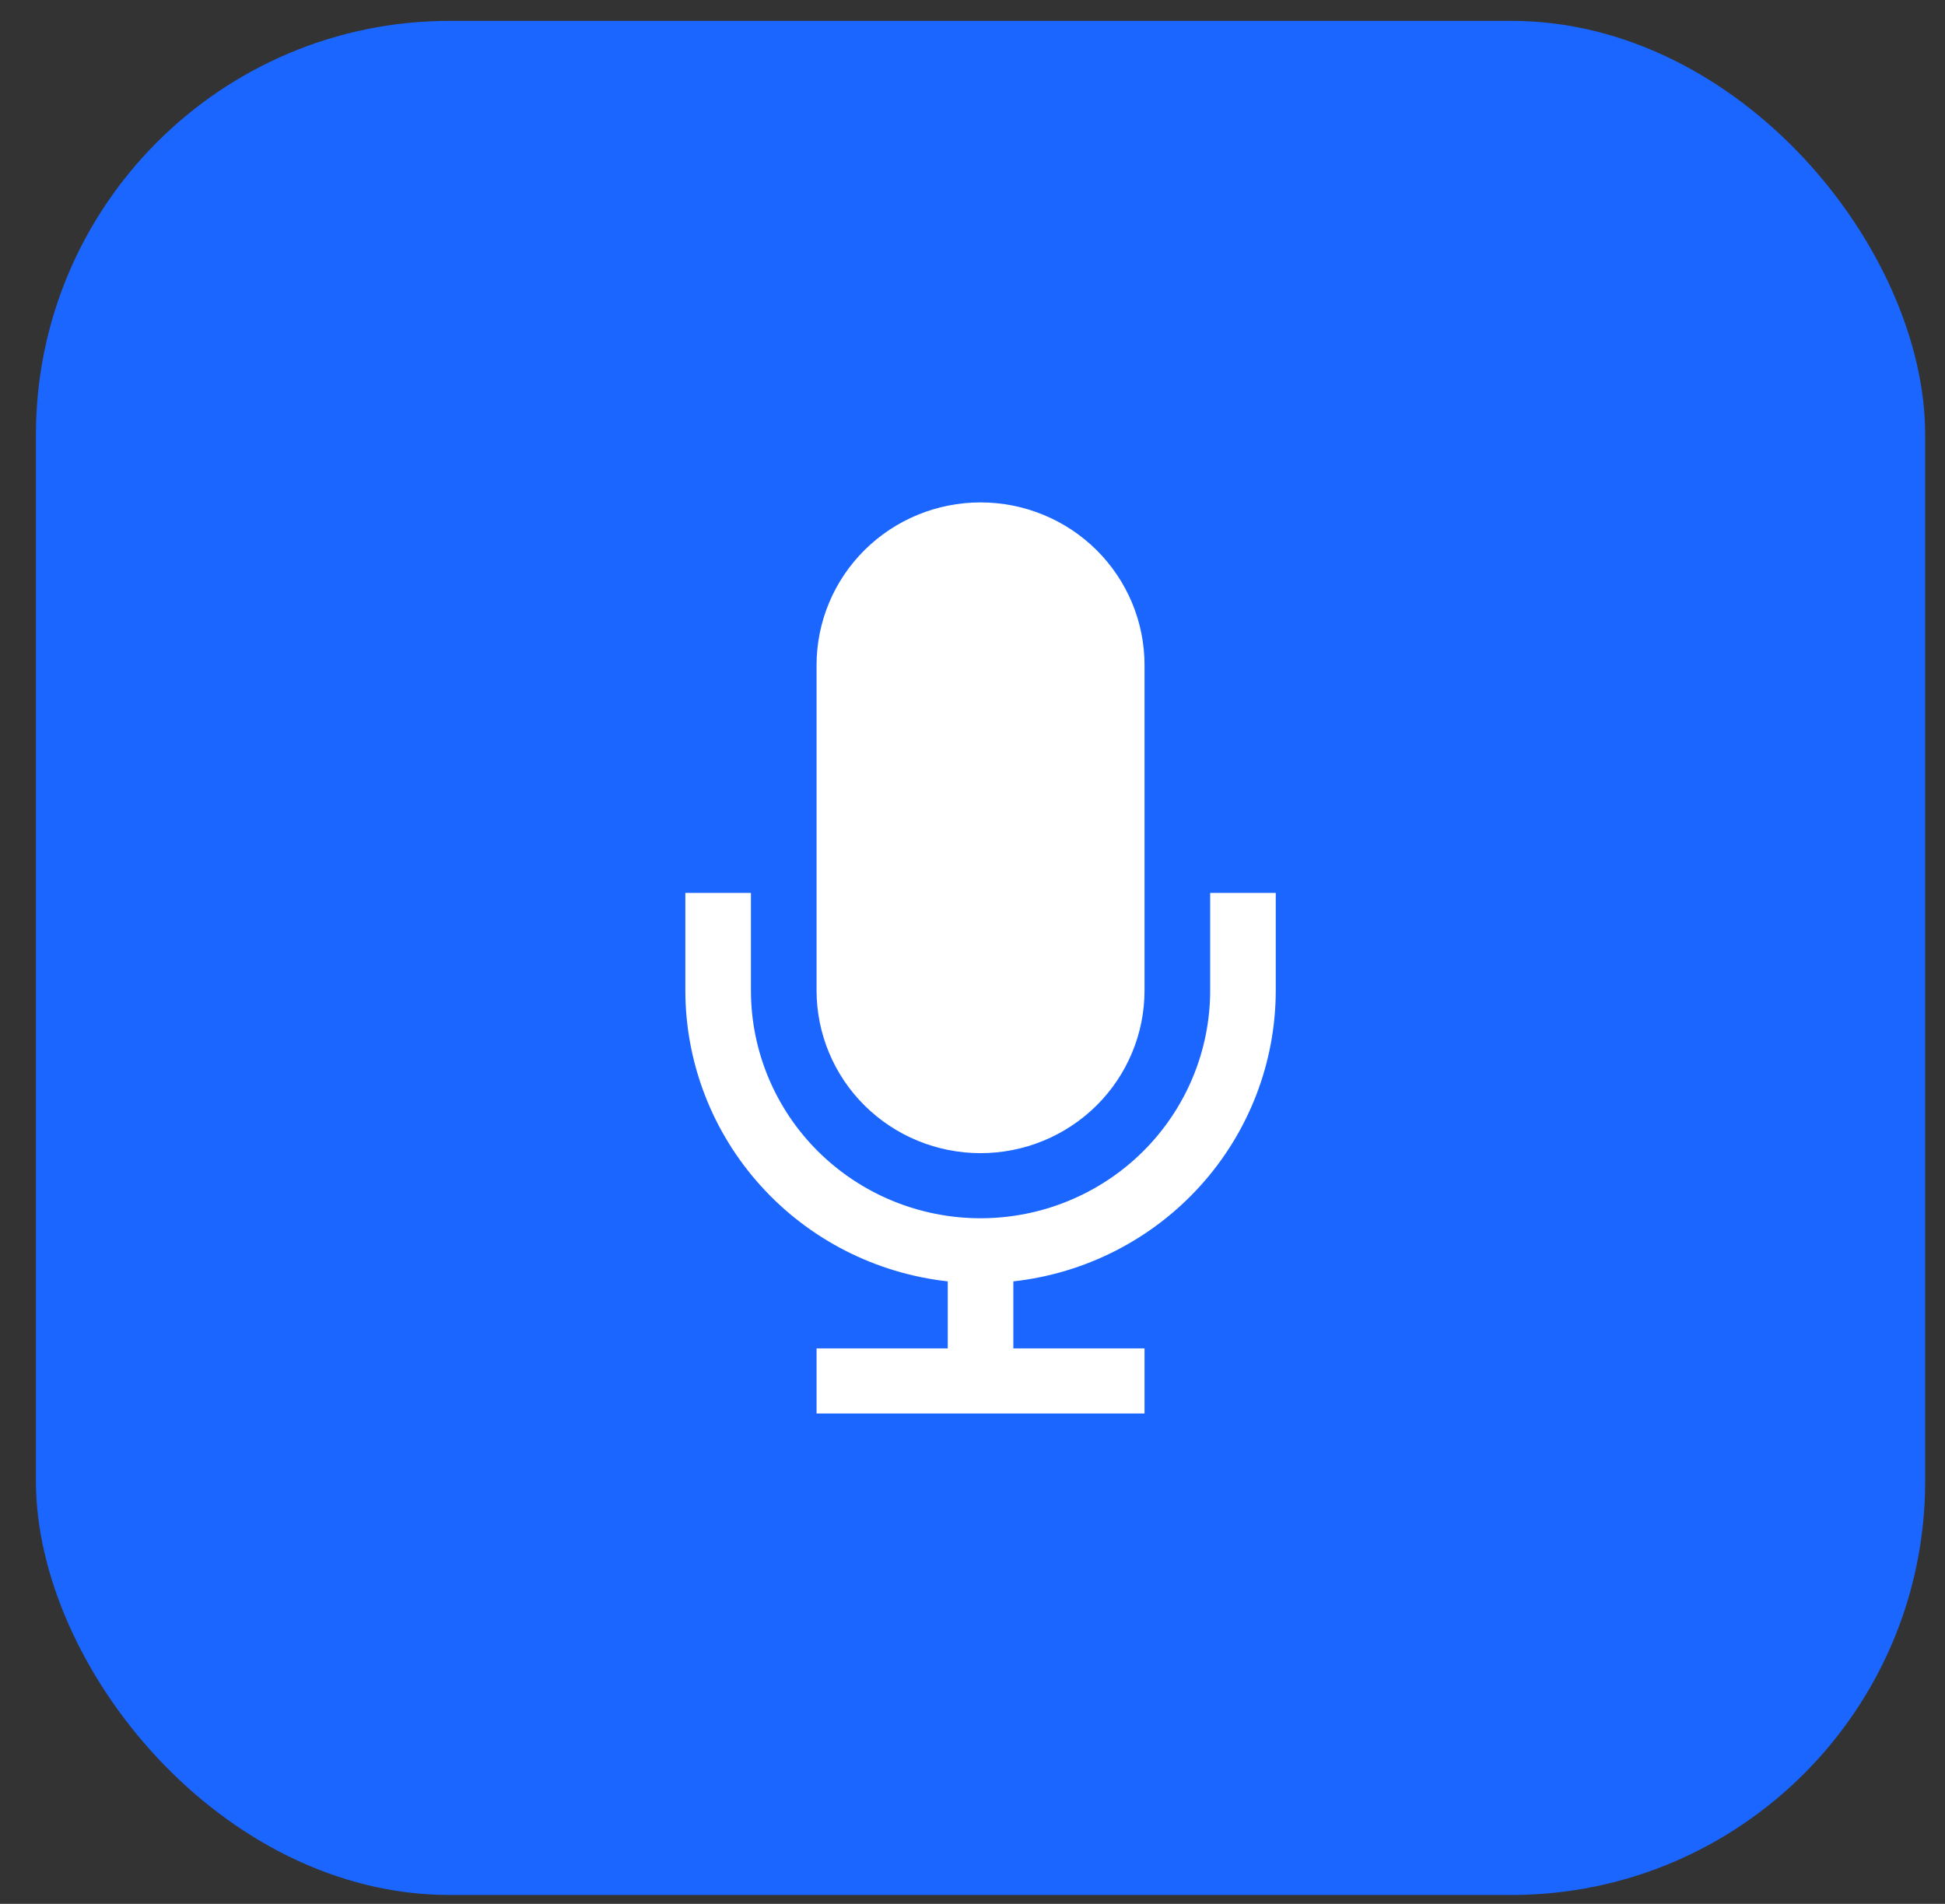 <svg width="47" height="46" viewBox="0 0 47 46" fill="none" xmlns="http://www.w3.org/2000/svg">
<rect x="0" y="0" width="47" height="46" fill="#333333" stroke="none"/>
<rect x="0.868" y="0.504" width="45.653" height="45.282" rx="10" fill="#1A66FF"/>
<path d="M29.243 21.573V23.932C29.243 25.391 28.658 26.791 27.618 27.823C26.577 28.855 25.166 29.435 23.695 29.435C22.223 29.435 20.812 28.855 19.771 27.823C18.731 26.791 18.146 25.391 18.146 23.932V21.573H16.561V23.932C16.562 25.671 17.209 27.35 18.379 28.646C19.548 29.943 21.159 30.767 22.902 30.96V32.579H19.732V34.152H27.657V32.579H24.487V30.96C26.23 30.767 27.84 29.943 29.01 28.646C30.18 27.35 30.827 25.671 30.828 23.932V21.573H29.243Z" fill="white"/>
<path d="M23.695 27.862C24.746 27.862 25.753 27.448 26.497 26.711C27.24 25.974 27.657 24.974 27.657 23.931V16.07C27.657 15.027 27.24 14.028 26.497 13.29C25.753 12.553 24.746 12.139 23.695 12.139C22.643 12.139 21.636 12.553 20.892 13.29C20.149 14.028 19.732 15.027 19.732 16.07V23.931C19.732 24.974 20.149 25.974 20.892 26.711C21.636 27.448 22.643 27.862 23.695 27.862Z" fill="white"/>
</svg>

